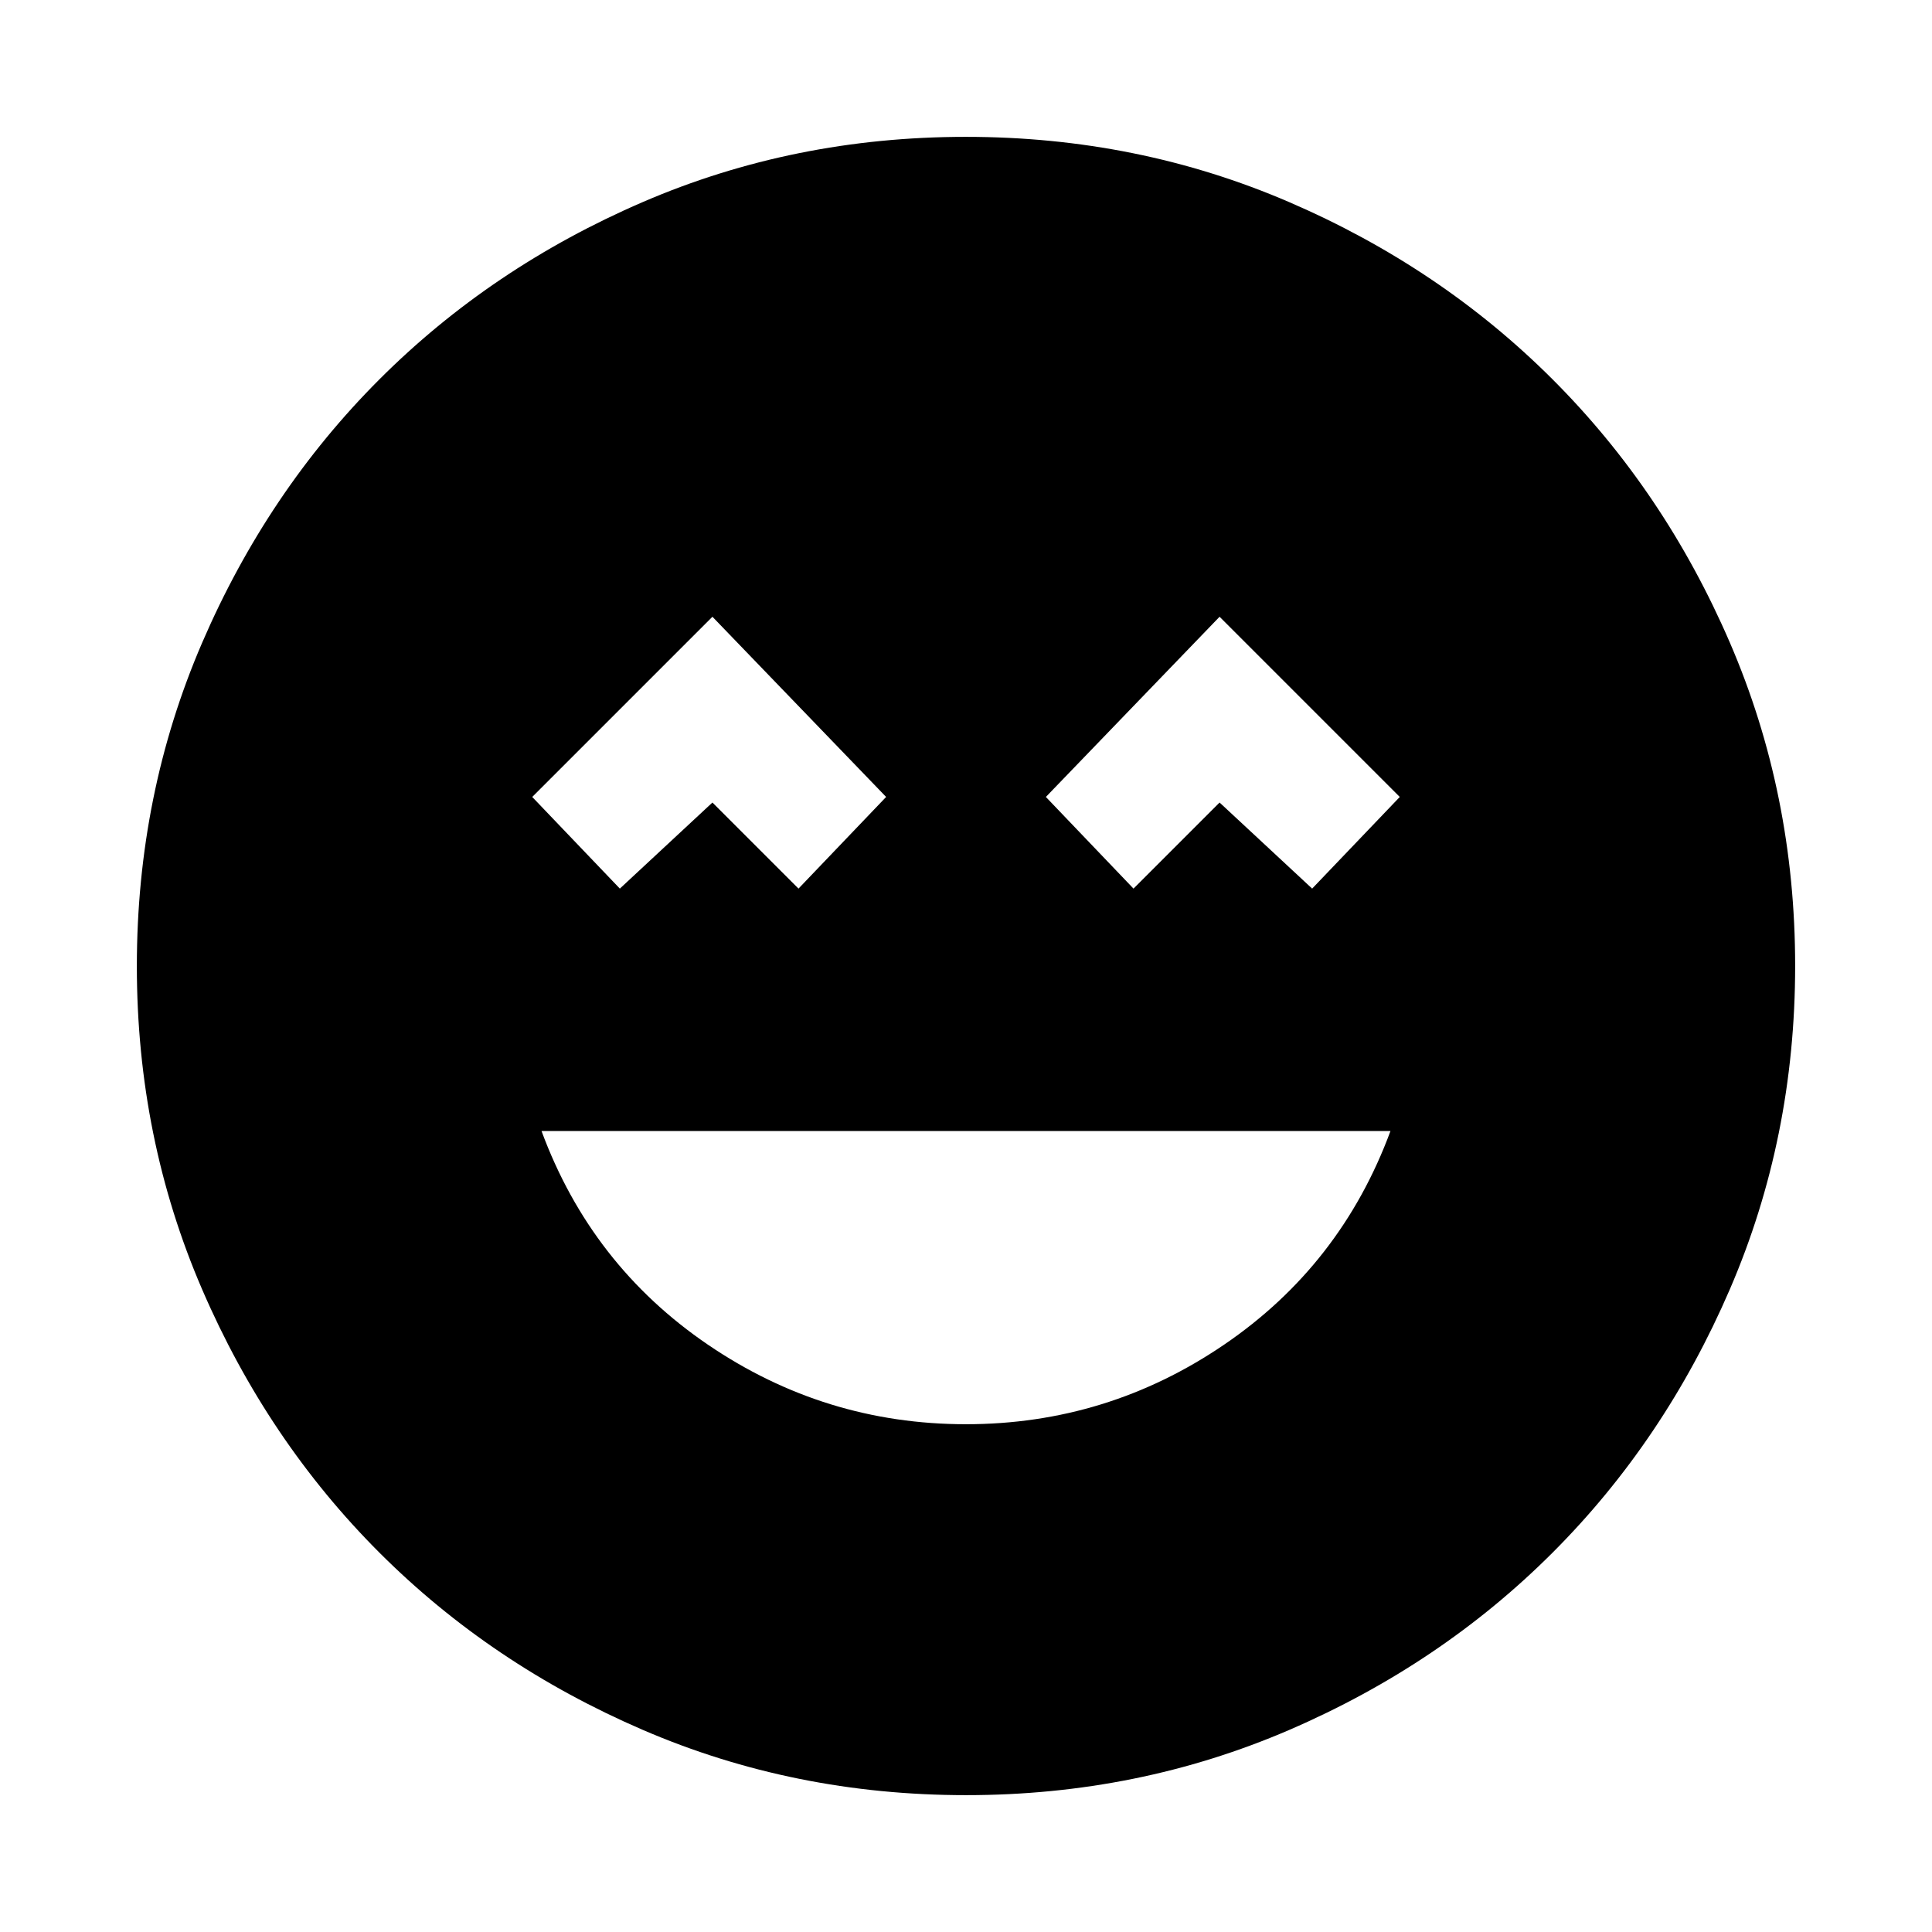 <svg xmlns="http://www.w3.org/2000/svg" height="24" viewBox="0 -960 960 960" width="24"><path d="M480-252.31q70.21 0 128.26-39.54T690.92-398H269.08q24.61 66.61 82.66 106.15 58.05 39.54 128.26 39.54ZM308-518.46l46-42.77 42.77 42.77L440.31-564 354-653.54 264.46-564 308-518.46Zm255.23 0L606-561.23l46 42.77L695.54-564 606-653.54 519.69-564l43.54 45.54ZM480.07-68q-85.48 0-160.69-32.44t-130.84-88.05q-55.63-55.61-88.09-130.79Q68-394.46 68-479.93q0-85.48 32.44-160.69t88.05-130.84q55.61-55.63 130.79-88.09Q394.46-892 479.93-892q85.48 0 160.69 32.44t130.84 88.05q55.63 55.61 88.09 130.79Q892-565.54 892-480.07q0 85.48-32.44 160.69t-88.05 130.84q-55.61 55.63-130.79 88.09Q565.54-68 480.07-68Z"/></svg>